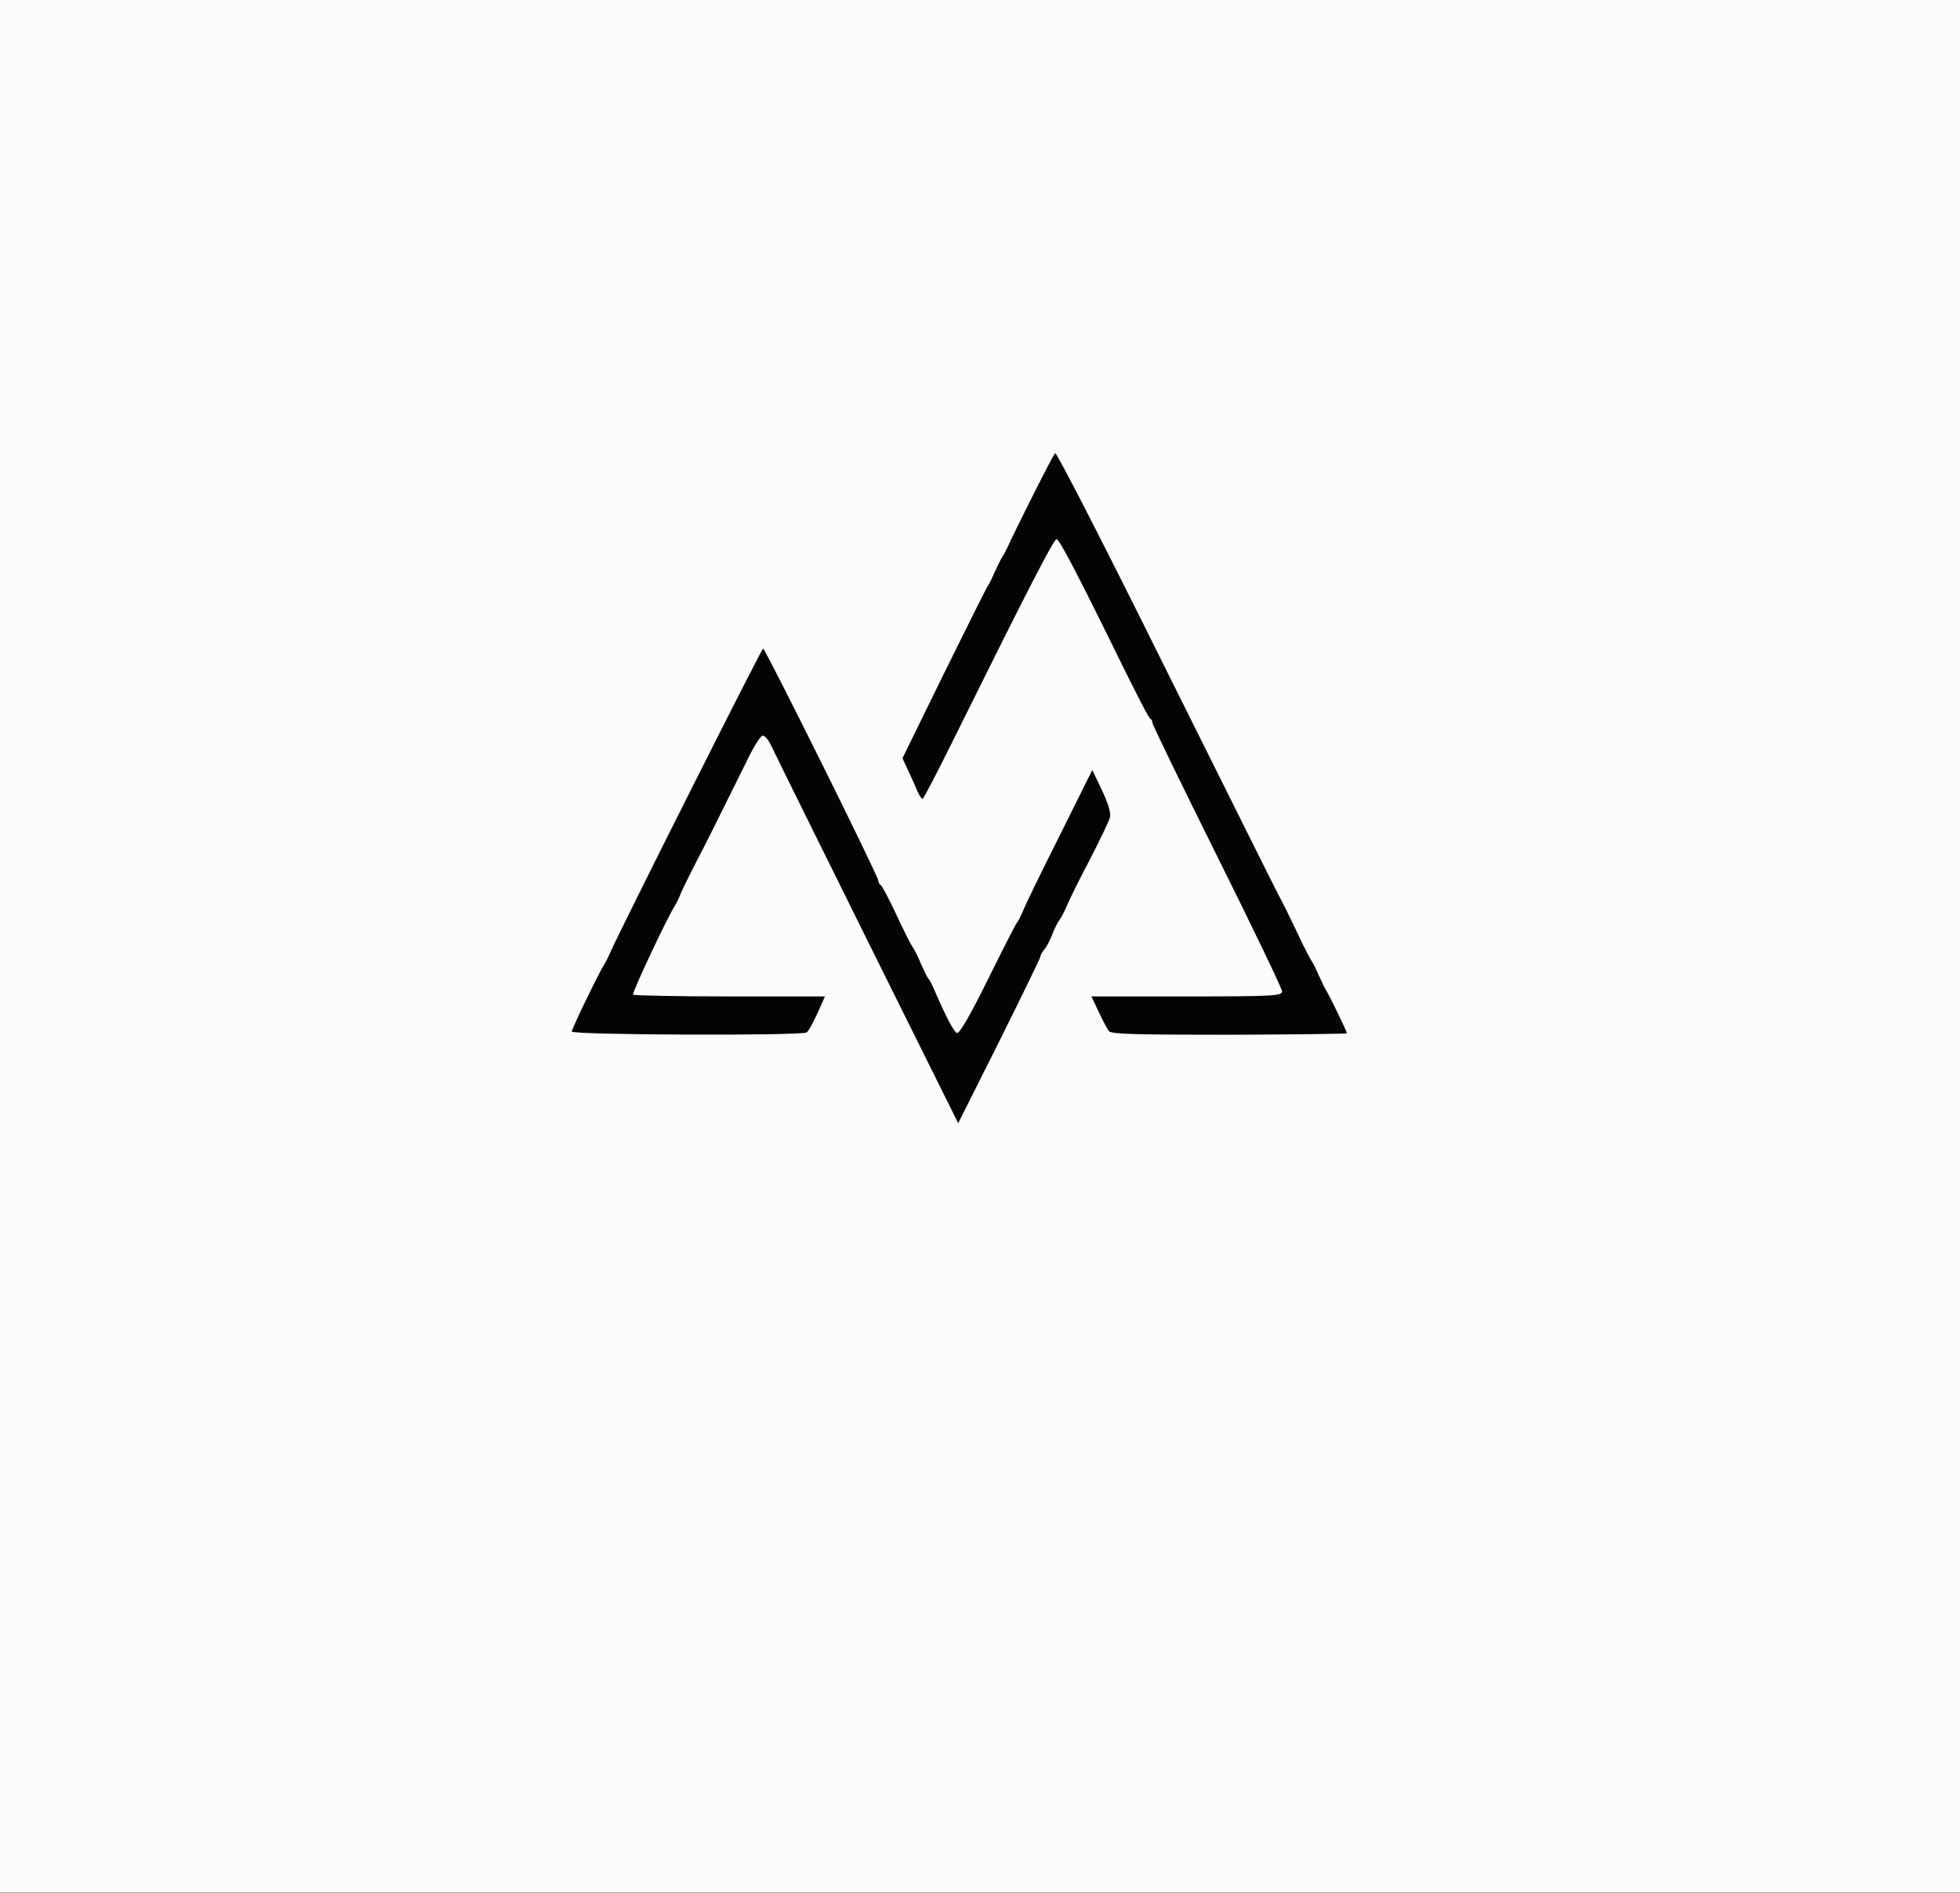 <!DOCTYPE svg PUBLIC "-//W3C//DTD SVG 20010904//EN" "http://www.w3.org/TR/2001/REC-SVG-20010904/DTD/svg10.dtd">
<svg version="1.0" xmlns="http://www.w3.org/2000/svg" width="665px" height="642px" viewBox="0 0 6650 6420" preserveAspectRatio="xMidYMid meet">
<rect x="0" y="0" width="6650" height="6420" fill="#808080" stroke="none"/>
<g id="layer101" fill="#040303" stroke="none">
 <path d="M0 3210 l0 -3210 3325 0 3325 0 0 3210 0 3210 -3325 0 -3325 0 0 -3210z"/>
 </g>
<g id="layer102" fill="#fcfcfc" stroke="none">
 <path d="M0 3210 l0 -3210 3325 0 3325 0 0 3210 0 3210 -3325 0 -3325 0 0 -3210z m3530 35 c0 -5 6 -16 13 -24 8 -9 20 -32 27 -51 7 -19 19 -42 25 -50 6 -8 17 -29 24 -46 7 -17 41 -87 77 -155 35 -68 67 -134 70 -147 4 -14 -6 -46 -27 -91 l-33 -69 -111 223 c-62 123 -118 238 -125 257 -8 18 -16 35 -20 38 -3 3 -47 89 -98 192 -59 120 -97 185 -105 182 -11 -4 -37 -54 -76 -144 -8 -19 -17 -37 -21 -40 -3 -3 -14 -25 -25 -50 -10 -25 -24 -52 -30 -60 -6 -8 -31 -58 -55 -110 -24 -52 -48 -96 -52 -98 -4 -2 -8 -9 -8 -15 0 -15 -383 -786 -391 -787 -5 0 -488 960 -518 1030 -6 14 -15 32 -20 40 -20 31 -111 220 -111 229 0 12 779 15 797 3 6 -4 22 -33 36 -64 l26 -58 -323 0 c-177 0 -325 -3 -328 -6 -5 -5 116 -262 143 -304 5 -8 14 -26 19 -40 6 -14 28 -59 49 -100 36 -68 79 -156 179 -357 19 -40 41 -74 48 -77 7 -3 20 11 30 32 9 20 156 317 326 660 l309 622 140 -279 c76 -153 139 -282 139 -286z m1040 260 c0 -6 -58 -125 -70 -145 -6 -8 -16 -31 -25 -50 -8 -19 -19 -42 -25 -50 -5 -8 -18 -33 -29 -55 -52 -110 -73 -151 -81 -165 -5 -8 -176 -352 -381 -763 -204 -412 -375 -745 -379 -740 -8 7 -137 264 -161 318 -5 11 -13 27 -19 35 -5 8 -16 31 -25 50 -8 19 -19 42 -25 50 -5 8 -72 142 -149 298 l-139 284 19 41 c11 23 25 54 31 70 7 15 15 27 18 27 3 0 46 -82 95 -181 260 -525 351 -702 360 -700 10 2 67 110 220 422 50 101 93 186 98 187 4 2 7 8 7 14 0 6 99 210 220 453 121 243 220 449 220 458 0 15 -30 17 -324 17 l-323 0 25 53 c13 28 29 58 35 65 8 10 98 12 408 12 220 -1 399 -3 399 -5z"/>
 </g>

</svg>